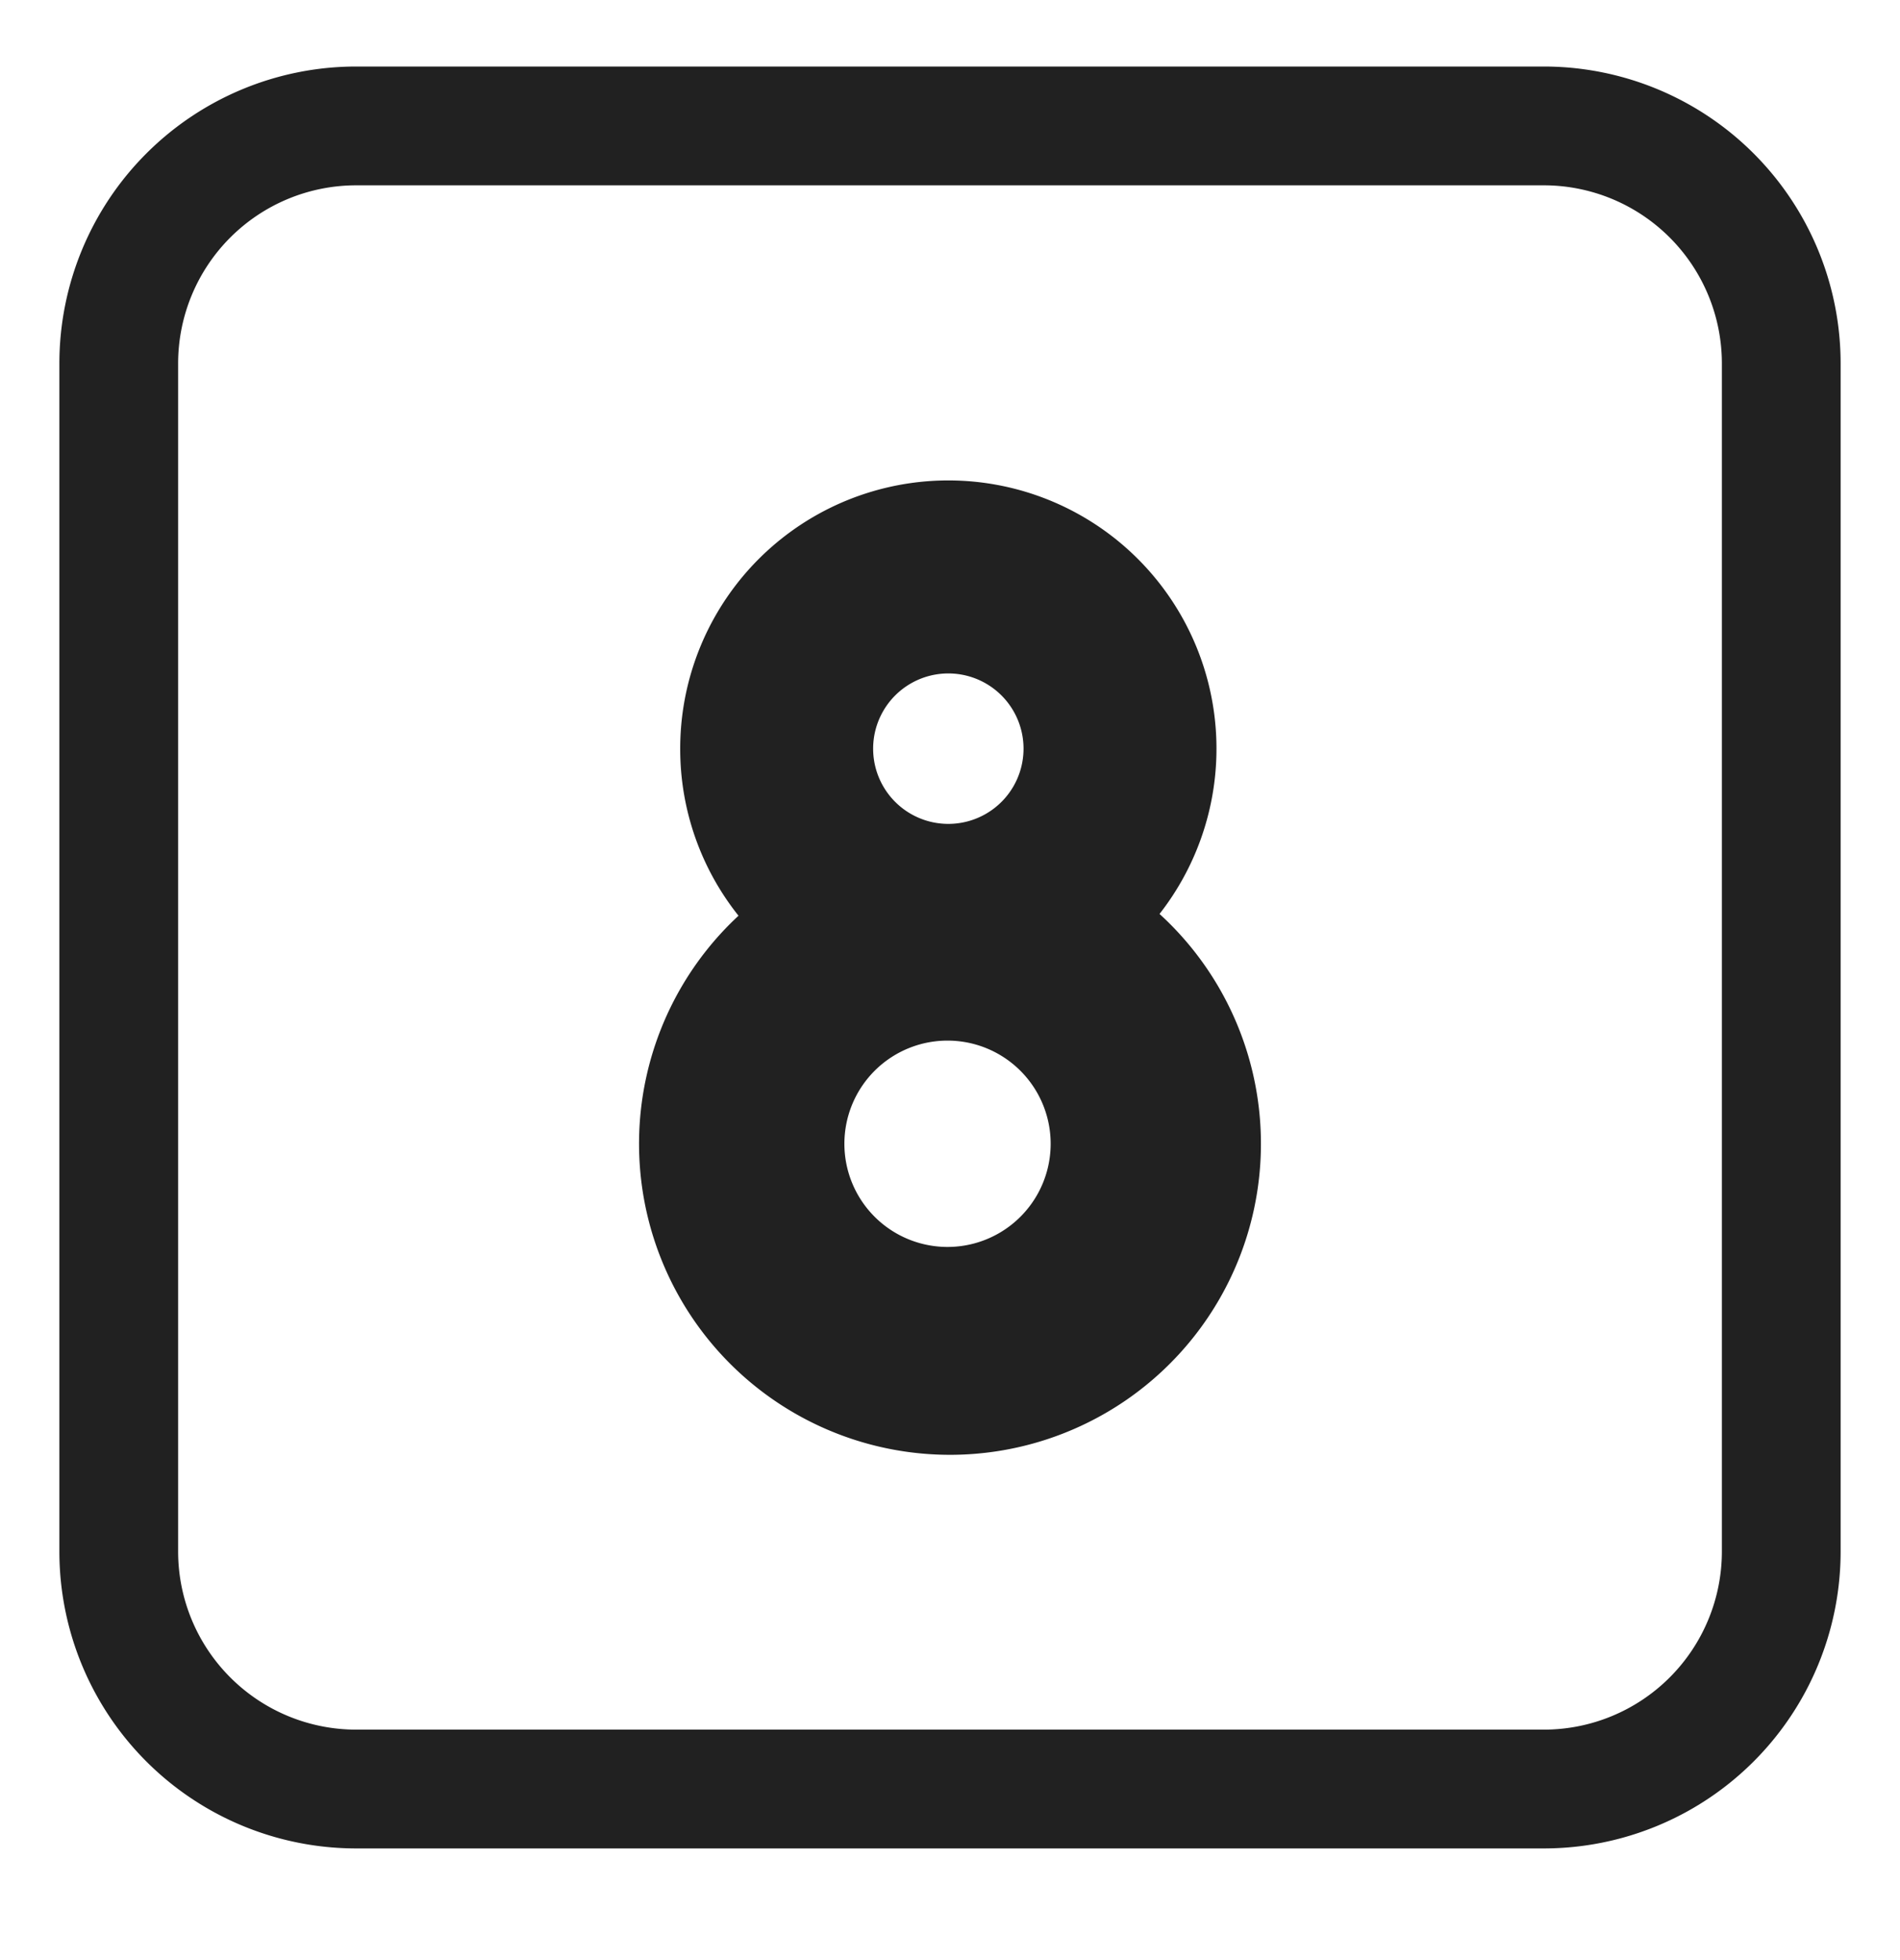 <svg xmlns="http://www.w3.org/2000/svg" fill="none" viewBox="0 0 32 33"><path fill="#212121" d="M11.456 12.605a4.516 4.516 0 1 1 8.073 2.782 5.237 5.237 0 1 1-7.091.03 4.5 4.5 0 0 1-.982-2.812m4.516-1.267a1.266 1.266 0 1 0 0 2.533 1.266 1.266 0 0 0 0-2.533M16 17.52a1.737 1.737 0 1 0 0 3.473 1.737 1.737 0 0 0 0-3.473"/><path fill="#212121" d="M6 1.12a5 5 0 0 0-5 5v20a5 5 0 0 0 5 5h20a5 5 0 0 0 5-5v-20a5 5 0 0 0-5-5zm-3 5a3 3 0 0 1 3-3h20a3 3 0 0 1 3 3v20a3 3 0 0 1-3 3H6a3 3 0 0 1-3-3z"/></svg>